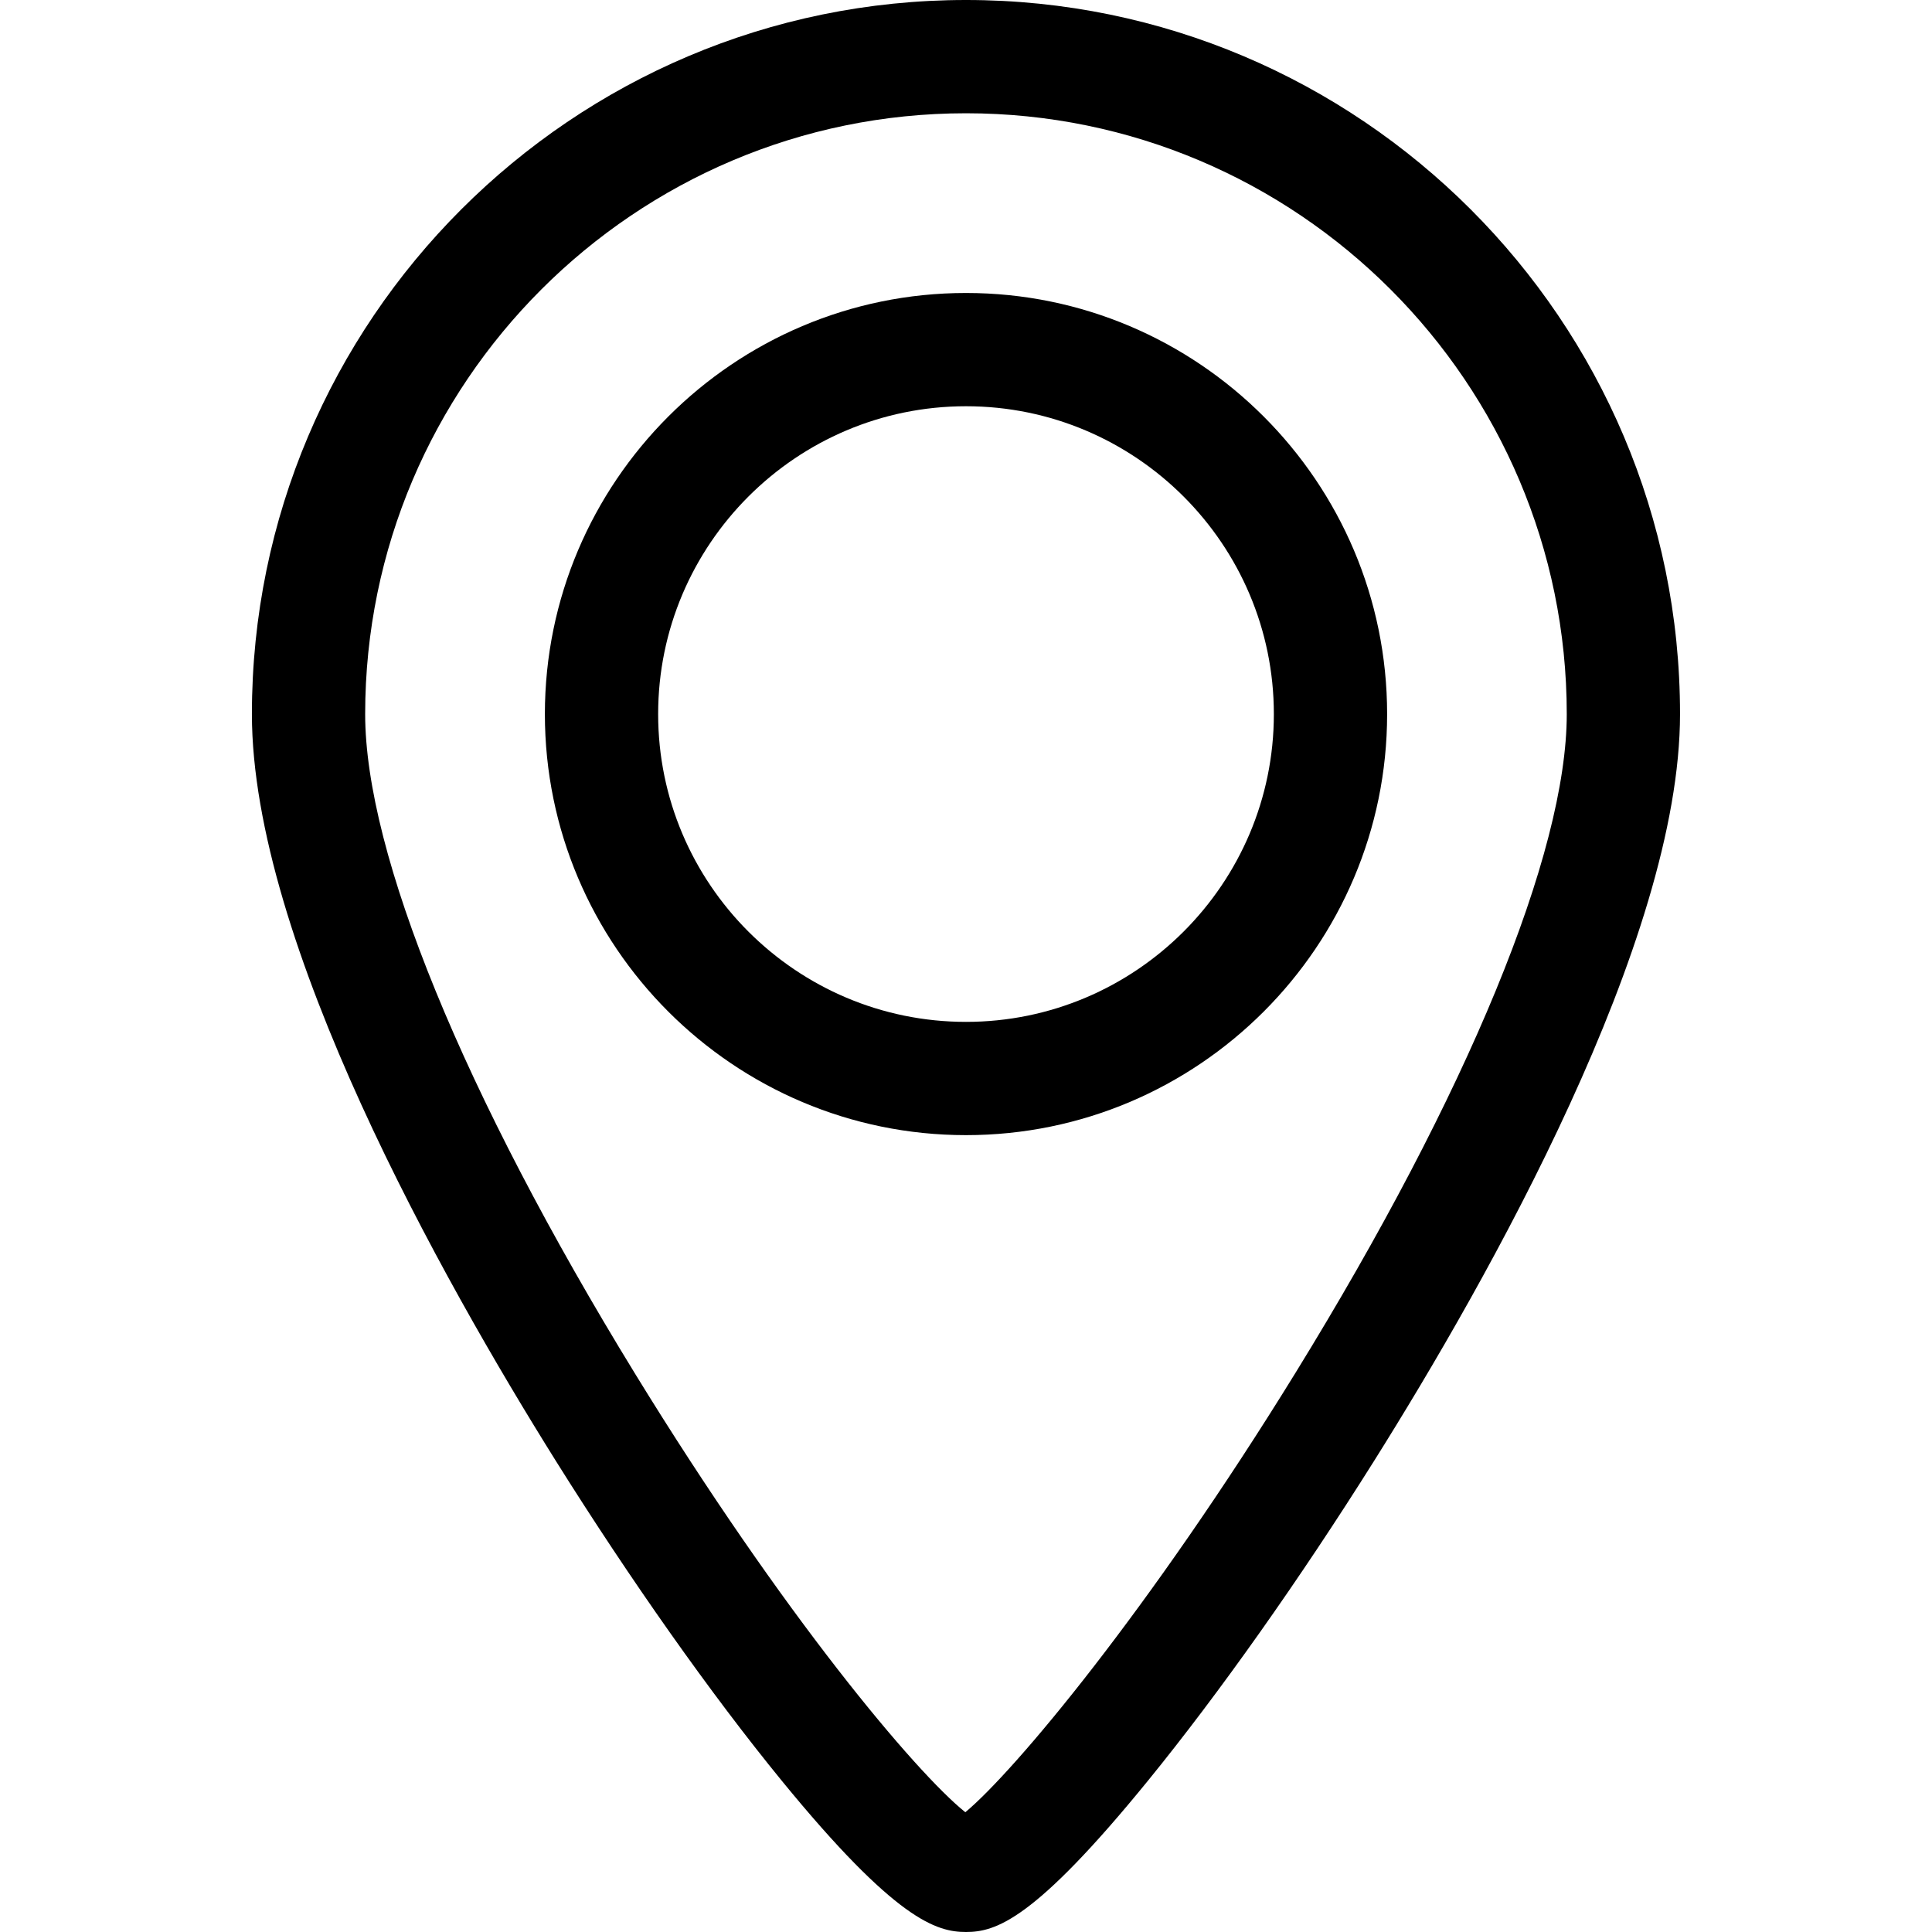 <svg xmlns="http://www.w3.org/2000/svg" viewBox="0 0 255.86 255.86"><path d="M127.93 38.8c-30.75 0-55.77 25.02-55.77 55.77s25.02 55.76 55.77 55.76 55.77-25.01 55.77-55.76-25.02-55.77-55.77-55.77zm0 96.53c-22.48 0-40.77-18.29-40.77-40.76s18.29-40.77 40.77-40.77 40.77 18.29 40.77 40.77-18.3 40.76-40.77 40.76z"/><path d="M127.93 0C75.78 0 33.36 42.42 33.36 94.57c0 30.07 25.22 74.87 40.25 98.9 9.9 15.8 20.52 30.86 29.93 42.37 15.1 18.47 20.5 20.02 24.39 20.02 3.94 0 9.04-1.55 24.1-20.04 9.42-11.57 20.06-26.61 29.94-42.34 15.13-24.09 40.52-68.97 40.52-98.91C222.5 42.42 180.07 0 127.94 0zm43.64 181.8c-19.4 31.49-37.2 52.76-43.73 58.2-6.56-5.27-24.08-26.04-43.75-58.1-22.7-37.01-35.73-68.85-35.73-87.33 0-43.88 35.7-79.57 79.57-79.57 43.87 0 79.56 35.7 79.56 79.57 0 18.38-13.09 50.17-35.92 87.23z"/></svg>